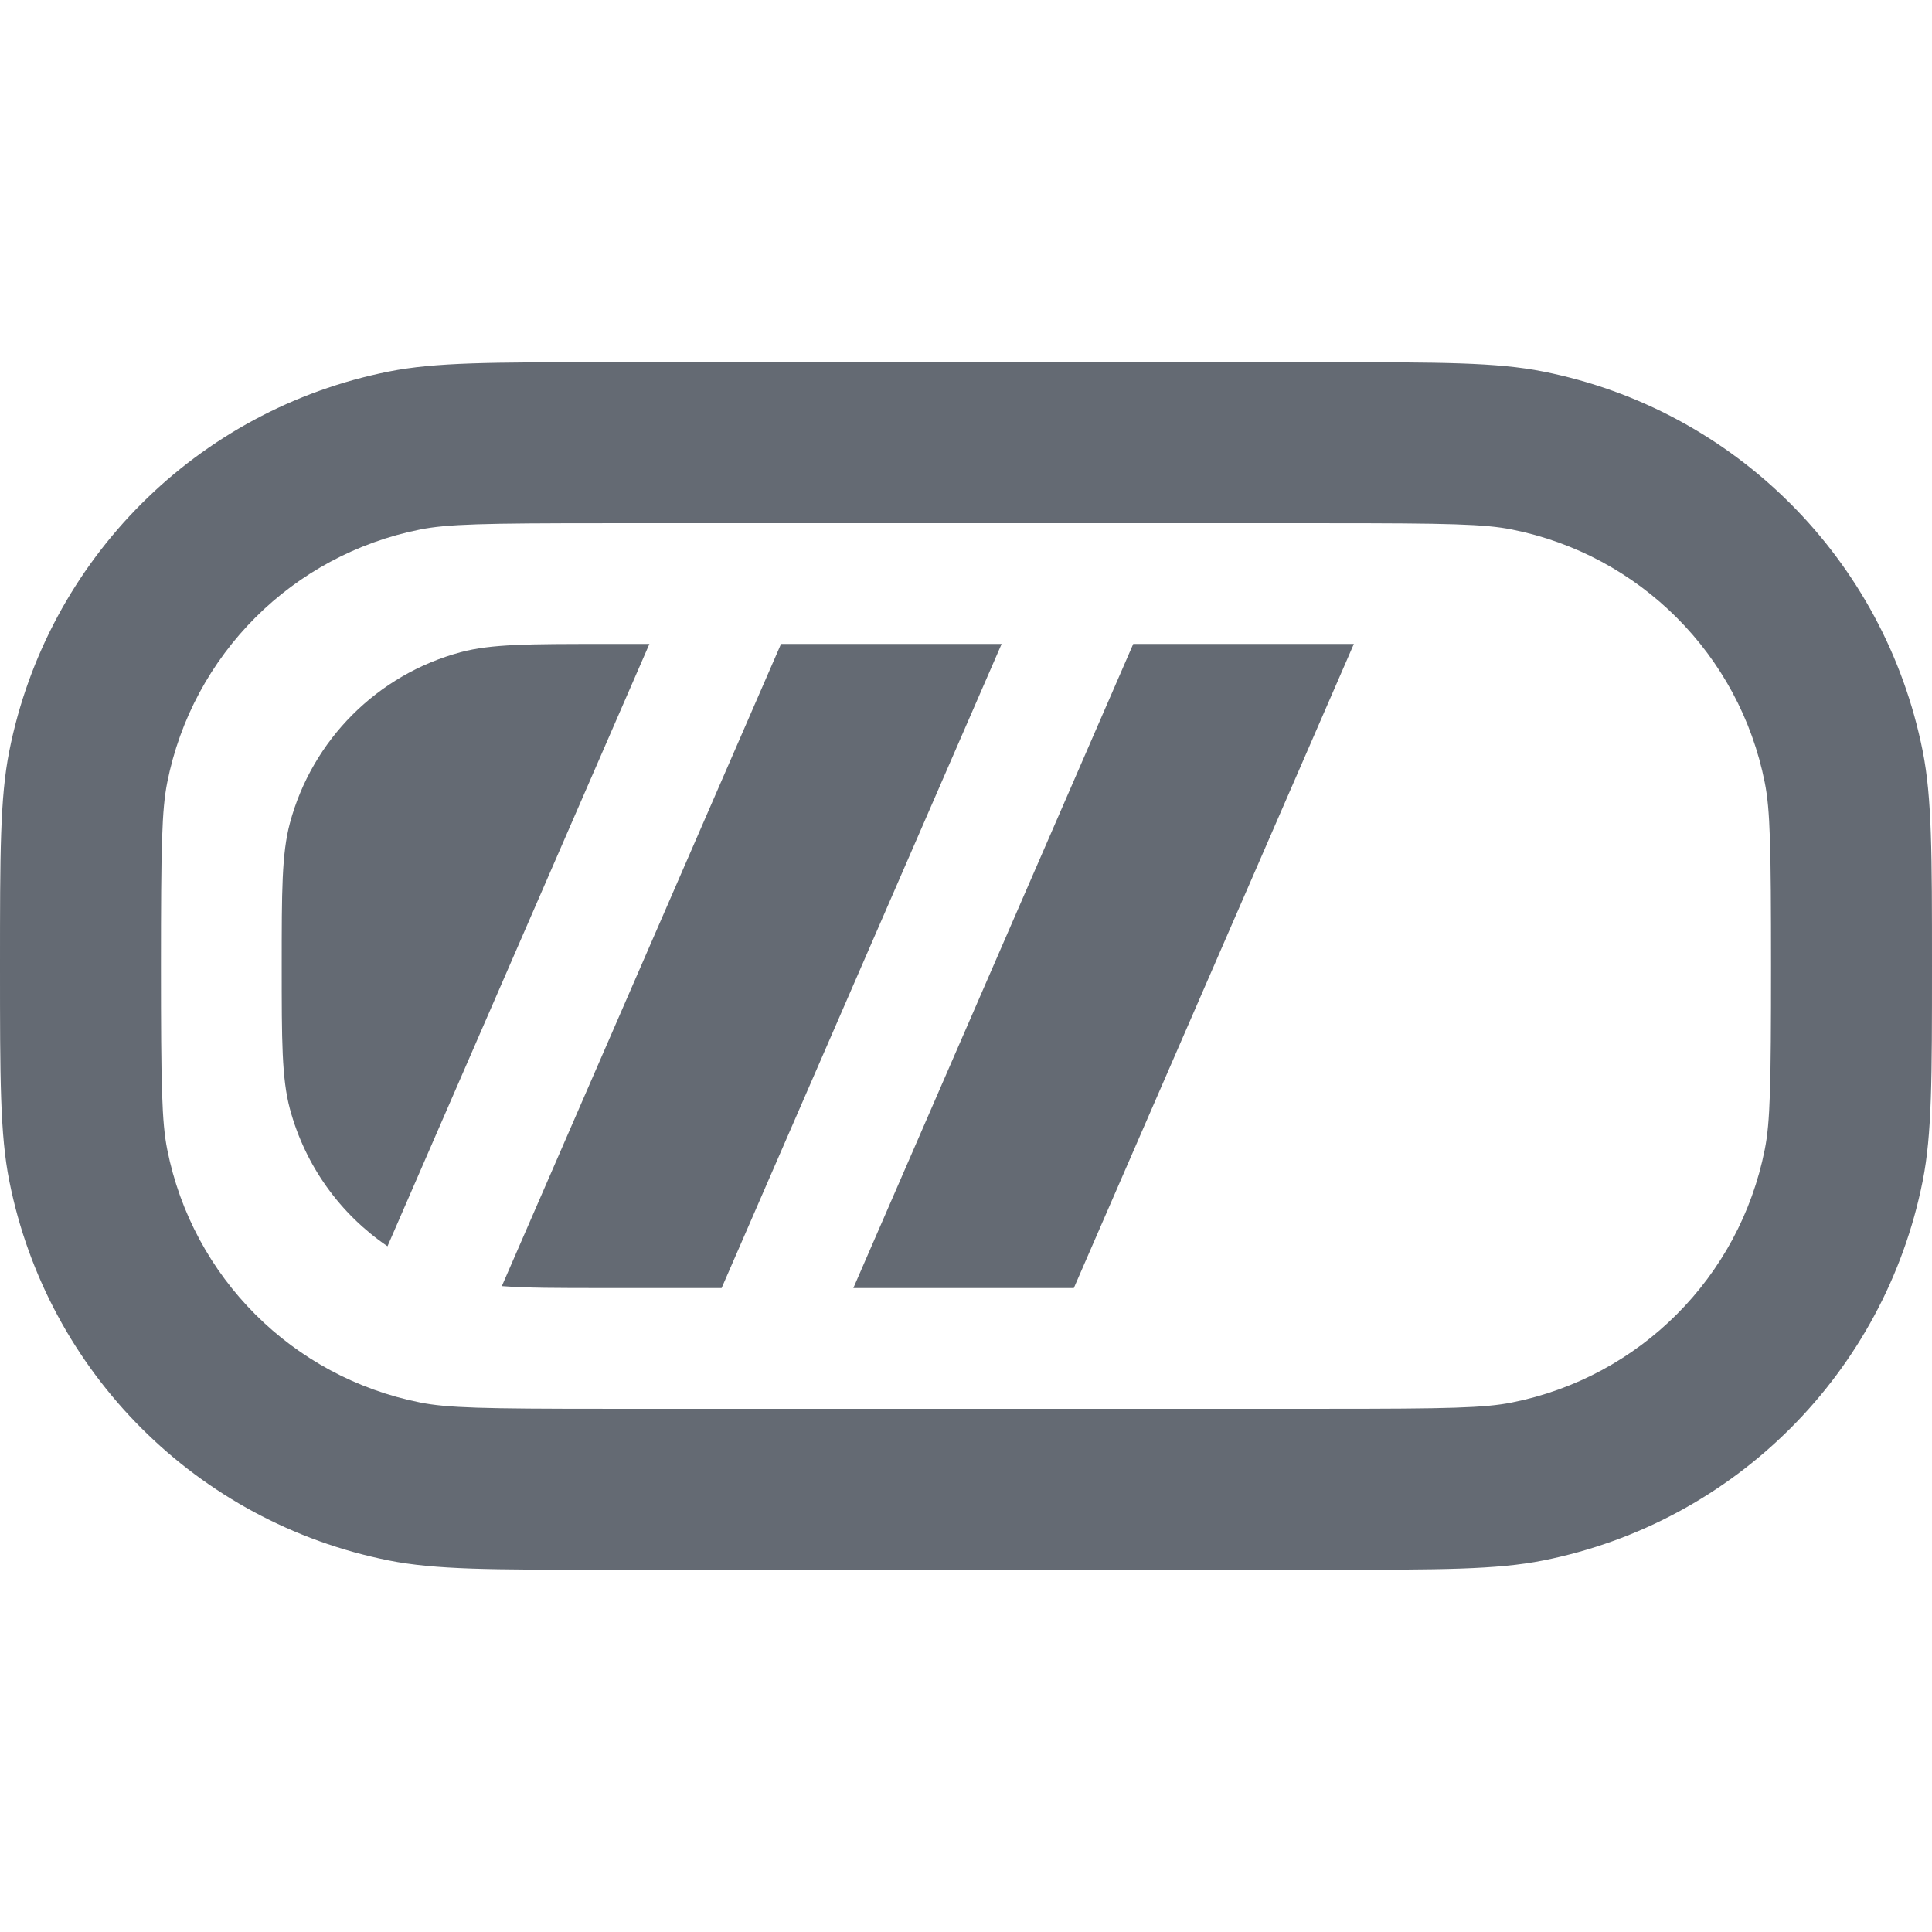 <svg width="16" height="16" viewBox="0 0 16 16" fill="none" xmlns="http://www.w3.org/2000/svg">
<path d="M11 4.333C11.993 4.333 12.295 4.34 12.52 4.385C13.578 4.595 14.405 5.422 14.615 6.48C14.66 6.705 14.667 7.007 14.667 8C14.667 8.993 14.66 9.295 14.615 9.52C14.405 10.578 13.578 11.405 12.52 11.615C12.295 11.66 11.993 11.667 11 11.667H5C4.007 11.667 3.705 11.66 3.48 11.615C2.422 11.405 1.595 10.578 1.385 9.52C1.34 9.295 1.333 8.993 1.333 8C1.333 7.007 1.34 6.705 1.385 6.48C1.595 5.422 2.422 4.595 3.48 4.385C3.705 4.34 4.007 4.333 5 4.333H11ZM0.077 6.22C0 6.606 0 7.071 0 8C0 8.929 0 9.394 0.077 9.78C0.392 11.367 1.633 12.607 3.22 12.923C3.606 13 4.071 13 5 13H11C11.929 13 12.394 13 12.78 12.923C14.367 12.607 15.607 11.367 15.923 9.78C16 9.394 16 8.929 16 8C16 7.071 16 6.606 15.923 6.22C15.607 4.633 14.367 3.392 12.78 3.077C12.394 3 11.929 3 11 3H5C4.071 3 3.606 3 3.22 3.077C1.633 3.392 0.392 4.633 0.077 6.22Z" fill="#646A73"/>
<path d="M11.212 5.333H9.385L7.067 10.667H8.893L11.212 5.333Z" fill="#646A73"/>
<path d="M6.468 5.333H8.295L5.976 10.667H5C4.623 10.667 4.361 10.667 4.156 10.651L6.468 5.333Z" fill="#646A73"/>
<path d="M5.378 5.333H5C4.38 5.333 4.07 5.333 3.816 5.401C3.126 5.586 2.586 6.126 2.401 6.816C2.333 7.07 2.333 7.38 2.333 8C2.333 8.62 2.333 8.93 2.401 9.184C2.528 9.655 2.818 10.055 3.209 10.321L5.378 5.333Z" fill="#646A73"/>
</svg>
